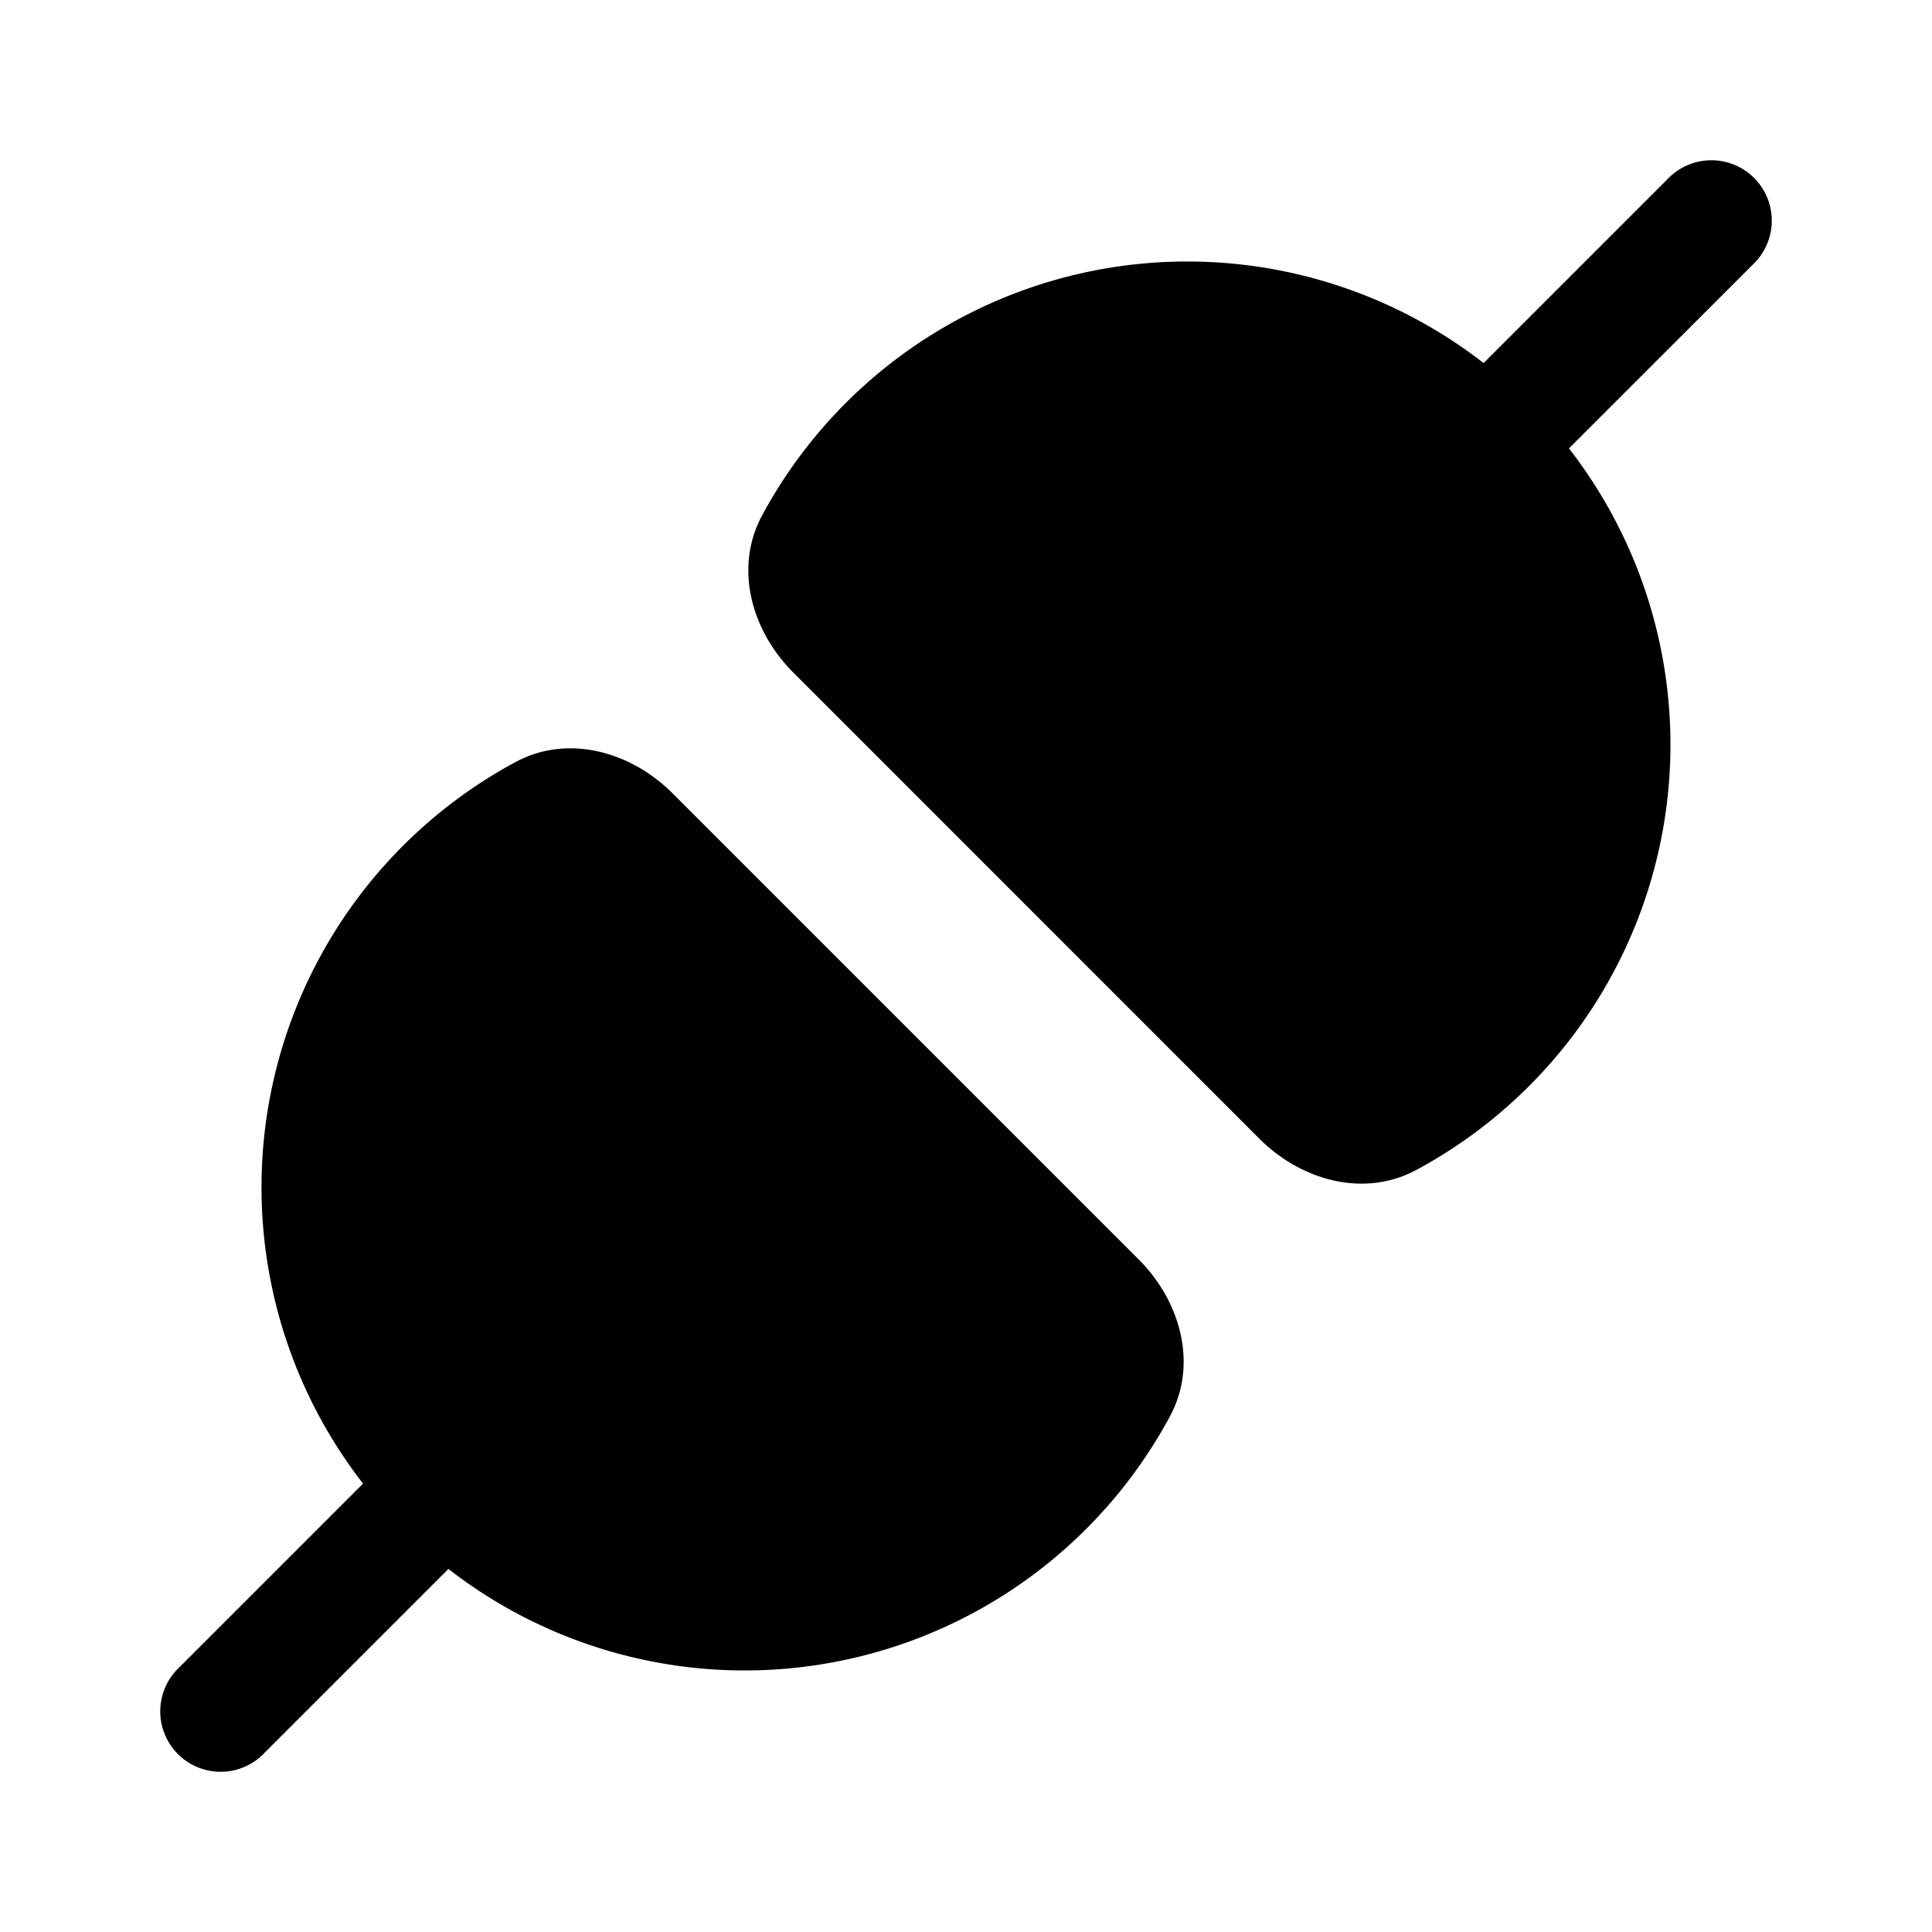 <svg xmlns="http://www.w3.org/2000/svg" width="1em" height="1em" viewBox="0 0 24 24"><path fill="currentColor" d="M19.49 5.57a6 6 0 0 1-1.893 8.962c-.649.351-1.43.135-1.952-.386l-5.79-5.791c-.522-.522-.738-1.303-.388-1.952A6 6 0 0 1 18.43 4.51l2.29-2.29a.75.75 0 1 1 1.061 1.06zM3.28 21.78l2.29-2.29a6 6 0 0 0 8.962-1.893c.351-.649.135-1.43-.387-1.952l-5.79-5.79c-.522-.522-1.303-.738-1.952-.388A6 6 0 0 0 4.51 18.43l-2.29 2.29a.75.75 0 1 0 1.06 1.061"/></svg>